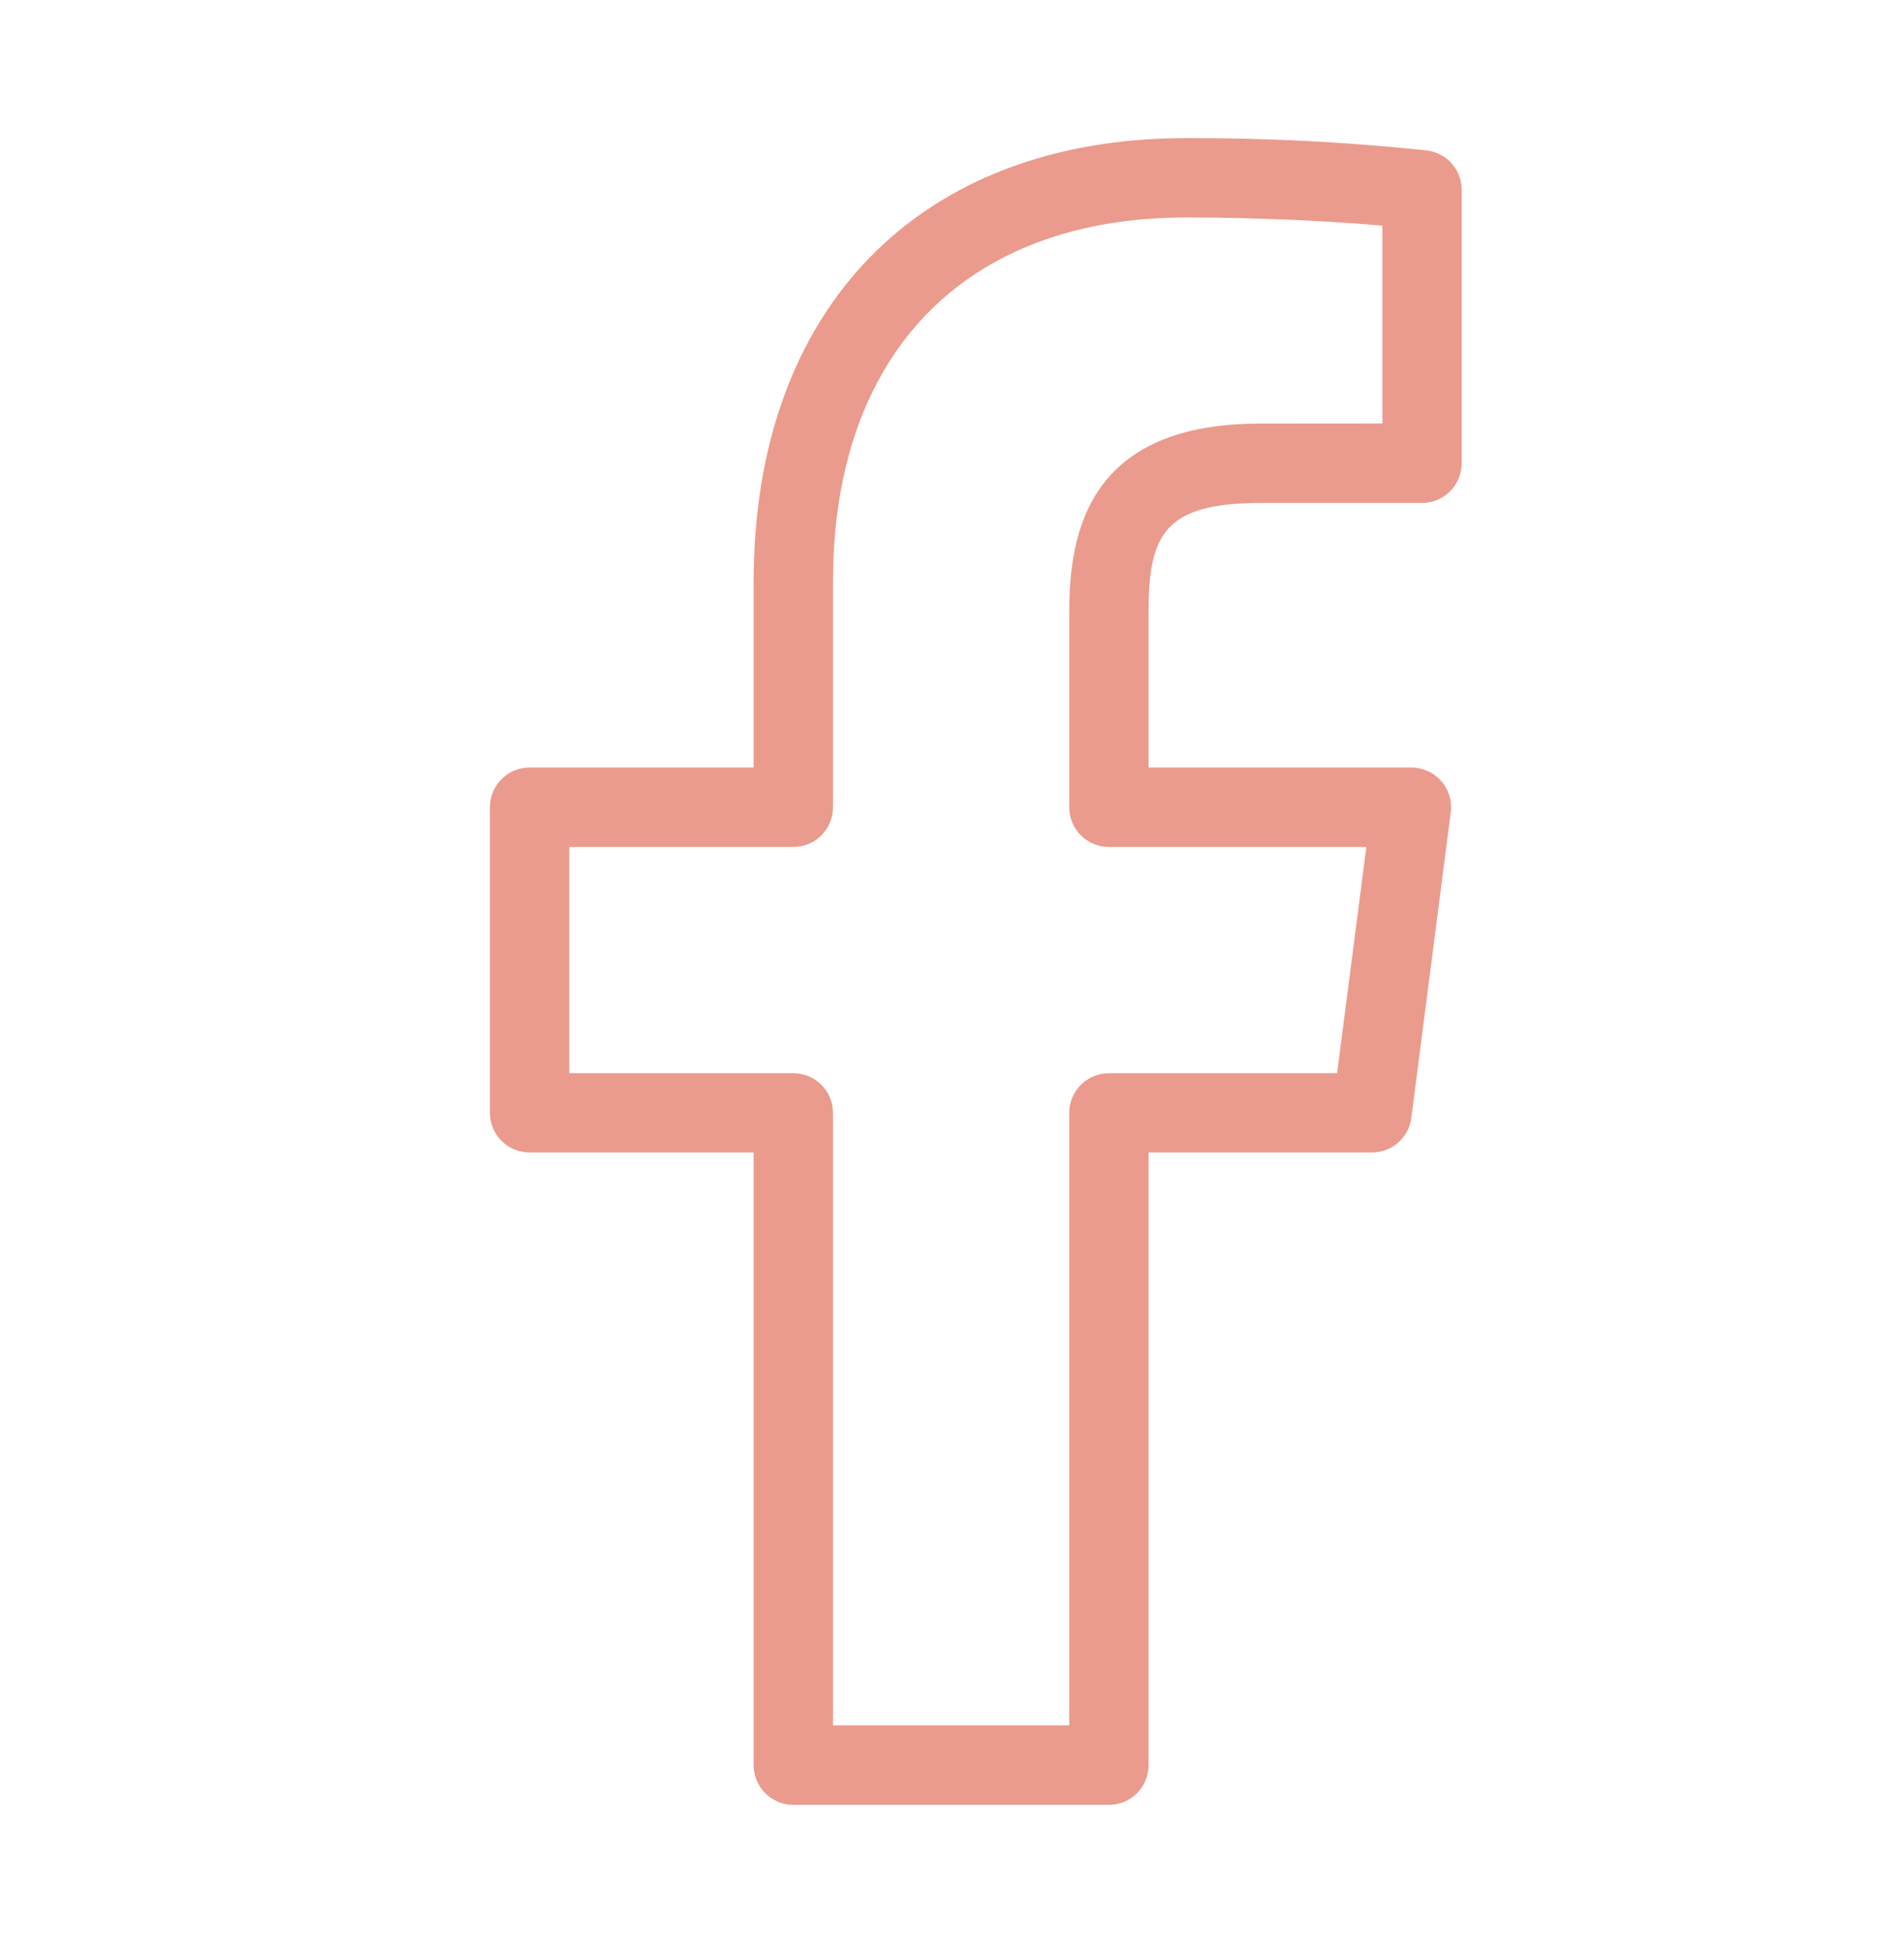 <svg width="40" height="41" viewBox="0 0 40 41" fill="none" xmlns="http://www.w3.org/2000/svg">
<path d="M29.983 3.16C28.302 2.982 26.612 2.895 24.922 2.9C19.317 2.9 15.833 6.47 15.833 12.217V16.118H11.125C10.904 16.118 10.692 16.206 10.536 16.363C10.379 16.519 10.292 16.731 10.292 16.952V23.368C10.292 23.59 10.379 23.801 10.536 23.958C10.692 24.114 10.904 24.202 11.125 24.202H15.833V37.068C15.833 37.289 15.921 37.501 16.077 37.658C16.234 37.814 16.446 37.902 16.667 37.902H23.297C23.518 37.902 23.73 37.814 23.886 37.658C24.042 37.501 24.13 37.289 24.13 37.068V24.202H28.823C29.026 24.202 29.221 24.128 29.373 23.995C29.525 23.862 29.624 23.677 29.65 23.477L30.478 17.06C30.494 16.942 30.484 16.823 30.449 16.709C30.415 16.596 30.357 16.491 30.278 16.402C30.2 16.313 30.104 16.241 29.996 16.193C29.887 16.144 29.77 16.118 29.652 16.118H24.13V12.853C24.13 11.237 24.455 10.562 26.477 10.562H29.875C30.096 10.562 30.308 10.474 30.464 10.318C30.62 10.161 30.708 9.949 30.708 9.728V3.987C30.708 3.784 30.635 3.589 30.502 3.437C30.368 3.285 30.184 3.186 29.983 3.16ZM29.042 8.893L26.475 8.895C22.88 8.895 22.463 11.155 22.463 12.853V16.953C22.463 17.174 22.551 17.386 22.707 17.542C22.863 17.698 23.074 17.786 23.295 17.787H28.705L28.09 22.537H23.297C23.076 22.537 22.864 22.625 22.707 22.781C22.551 22.937 22.463 23.149 22.463 23.37V36.233H17.5V23.37C17.5 23.149 17.412 22.937 17.256 22.781C17.1 22.625 16.888 22.537 16.667 22.537H11.96V17.787H16.667C16.888 17.787 17.1 17.699 17.256 17.543C17.412 17.386 17.5 17.174 17.5 16.953V12.217C17.5 7.427 20.275 4.567 24.922 4.567C26.603 4.567 28.122 4.658 29.042 4.738V8.893Z" fill="#EA9B8E"/>
</svg>
